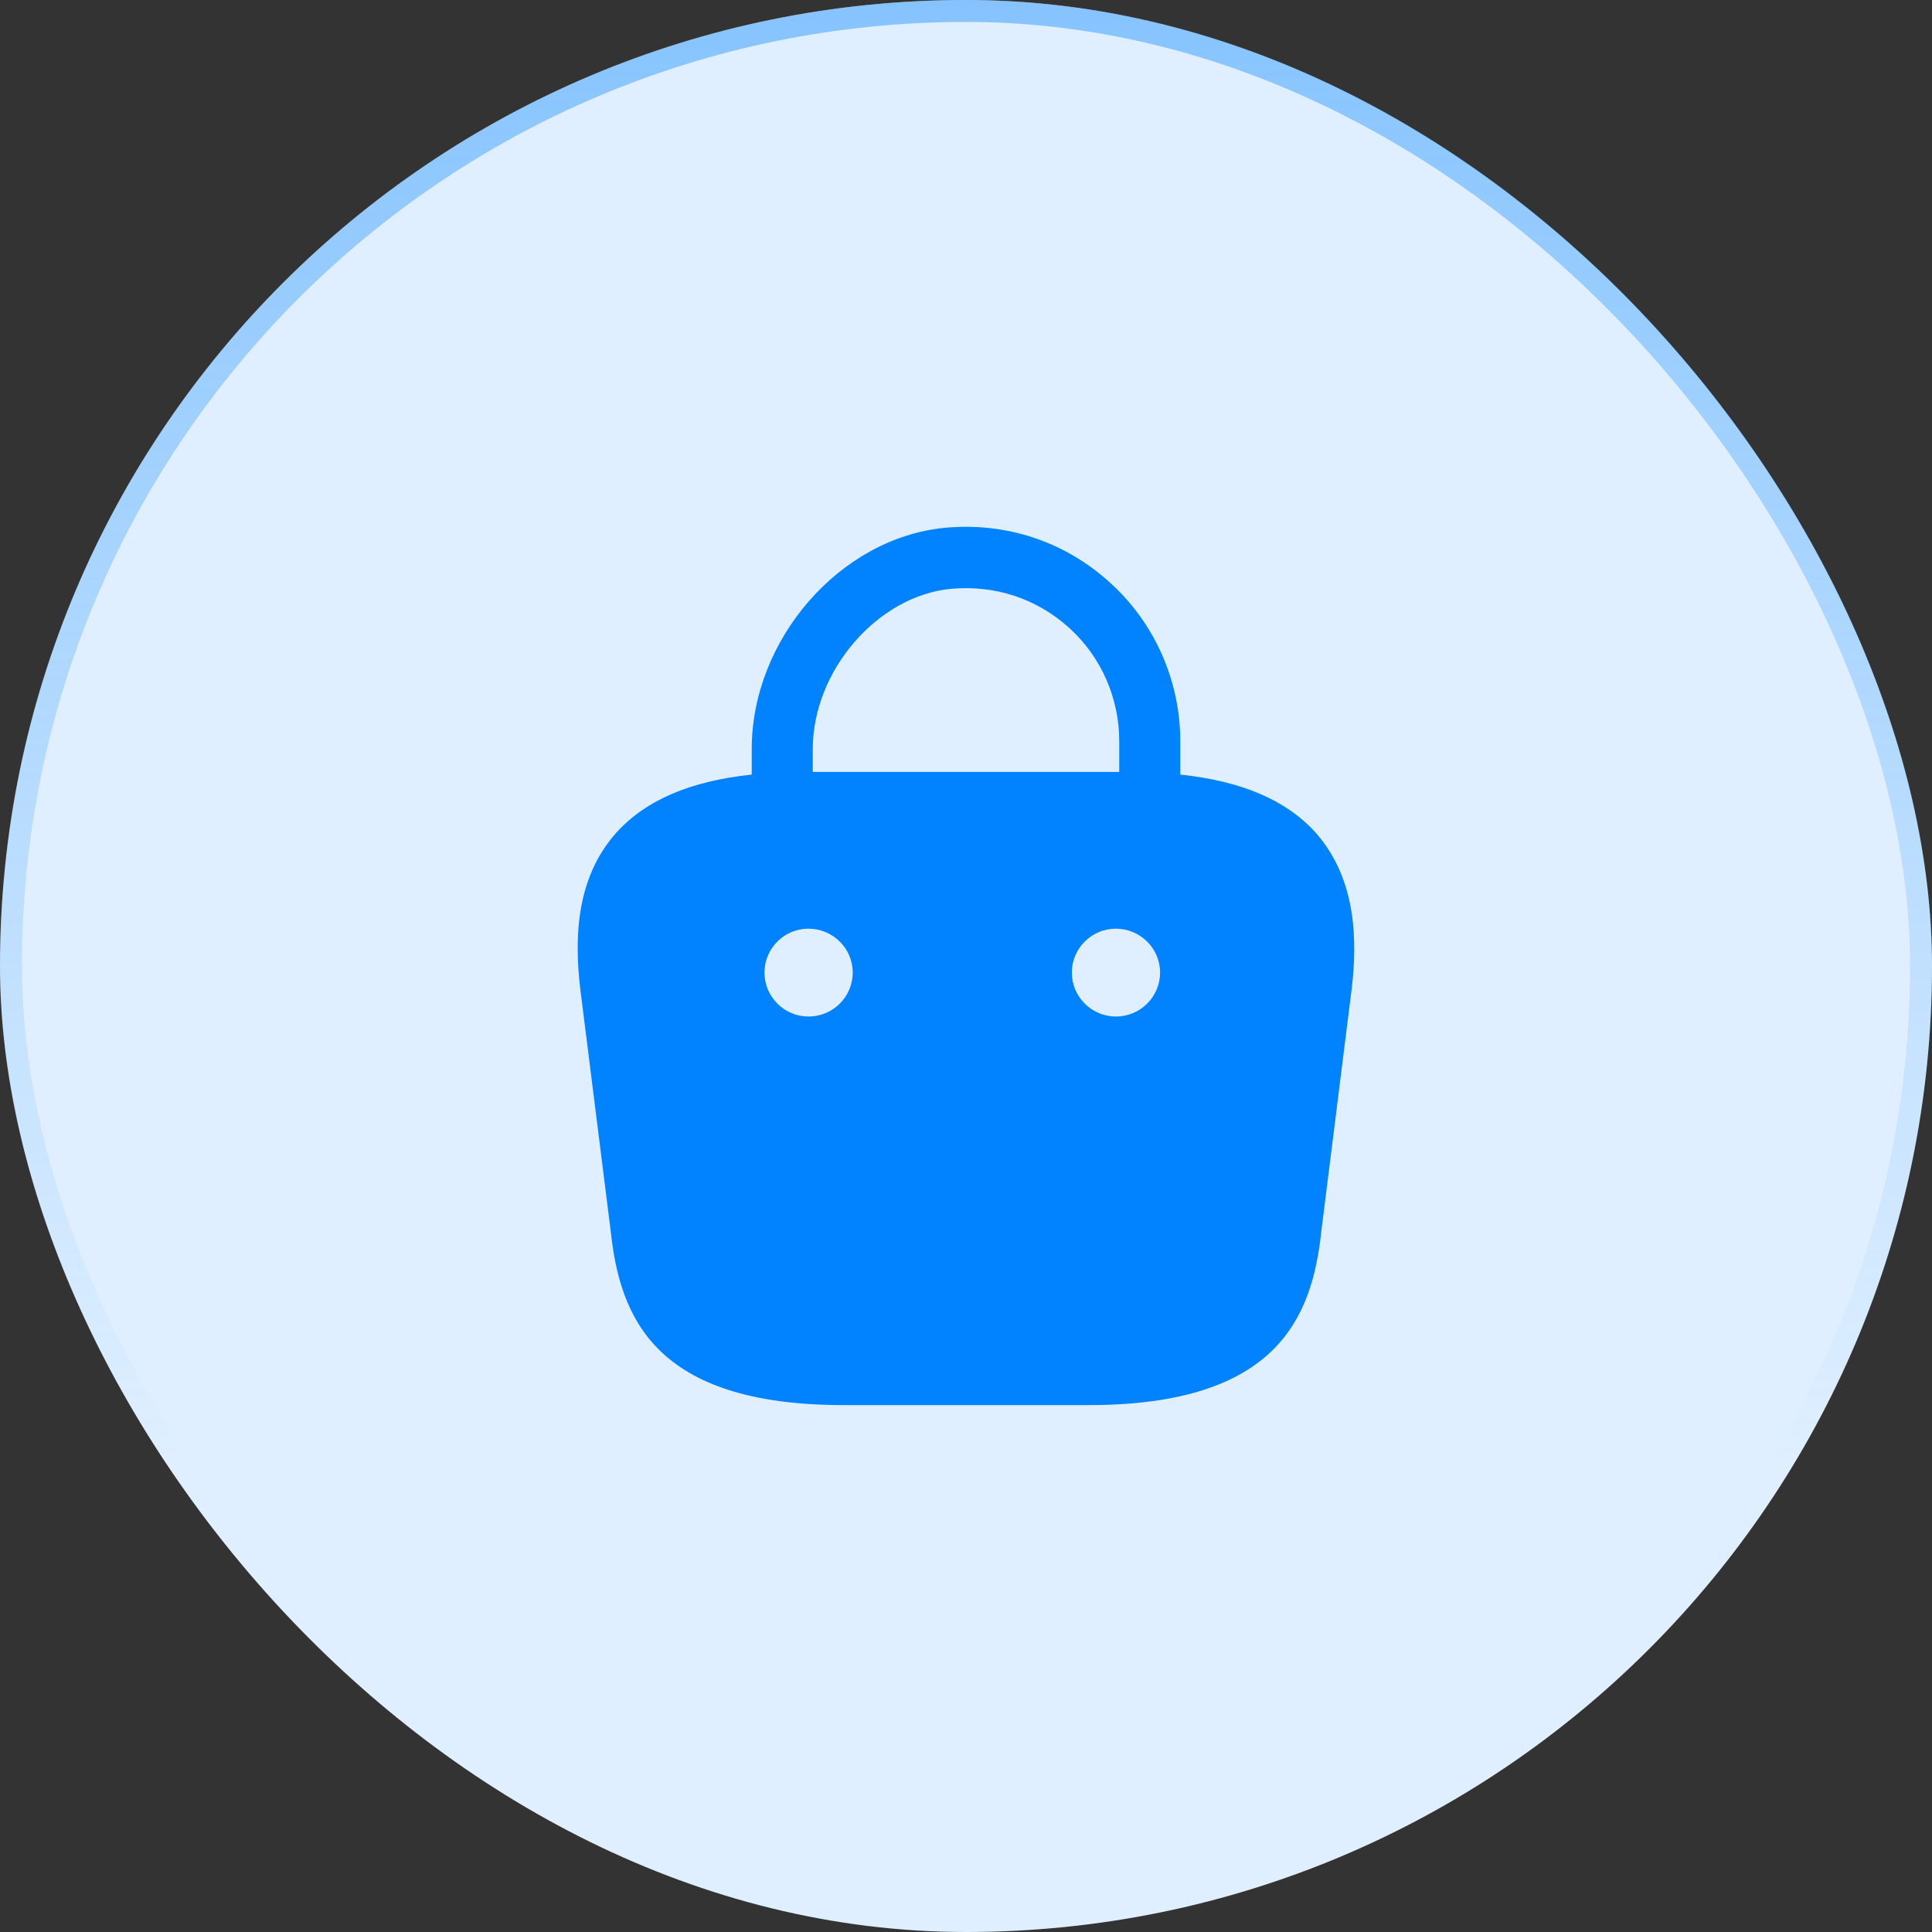 <svg width="88" height="88" viewBox="0 0 88 88" fill="none" xmlns="http://www.w3.org/2000/svg">
<rect x="0" y="0" width="88" height="88" fill="#333333" stroke="none"/>
<rect width="88" height="88" rx="44" fill="#DFEFFF"/>
<rect x="0.5" y="0.5" width="87" height="87" rx="43.5" stroke="url(#paint0_linear_1930_821)" stroke-opacity="0.4"/>
<path d="M59.92 37.92C58.58 36.44 56.56 35.58 53.76 35.28V33.76C53.76 31.02 52.6 28.38 50.56 26.54C48.5 24.66 45.82 23.78 43.04 24.04C38.26 24.5 34.24 29.12 34.24 34.12V35.28C31.44 35.58 29.42 36.44 28.08 37.92C26.14 40.08 26.2 42.96 26.42 44.96L27.82 56.1C28.24 60 29.82 64 38.42 64H49.58C58.18 64 59.76 60 60.18 56.12L61.58 44.94C61.8 42.96 61.84 40.08 59.92 37.92ZM43.32 26.82C45.32 26.64 47.22 27.26 48.7 28.6C50.16 29.92 50.98 31.8 50.98 33.76V35.16H37.02V34.12C37.02 30.56 39.96 27.14 43.32 26.82ZM36.84 46.3H36.82C35.72 46.3 34.82 45.4 34.82 44.3C34.82 43.2 35.72 42.3 36.82 42.3C37.94 42.3 38.84 43.2 38.84 44.3C38.84 45.4 37.94 46.3 36.84 46.3ZM50.84 46.3H50.82C49.72 46.3 48.82 45.4 48.82 44.3C48.82 43.2 49.72 42.3 50.82 42.3C51.94 42.3 52.84 43.2 52.84 44.3C52.84 45.4 51.94 46.3 50.84 46.3Z" fill="#0182FE"/>
<defs>
<linearGradient id="paint0_linear_1930_821" x1="44" y1="0" x2="44" y2="66.5" gradientUnits="userSpaceOnUse">
<stop stop-color="#0182FE"/>
<stop offset="1" stop-color="#0182FE" stop-opacity="0"/>
</linearGradient>
</defs>
</svg>
